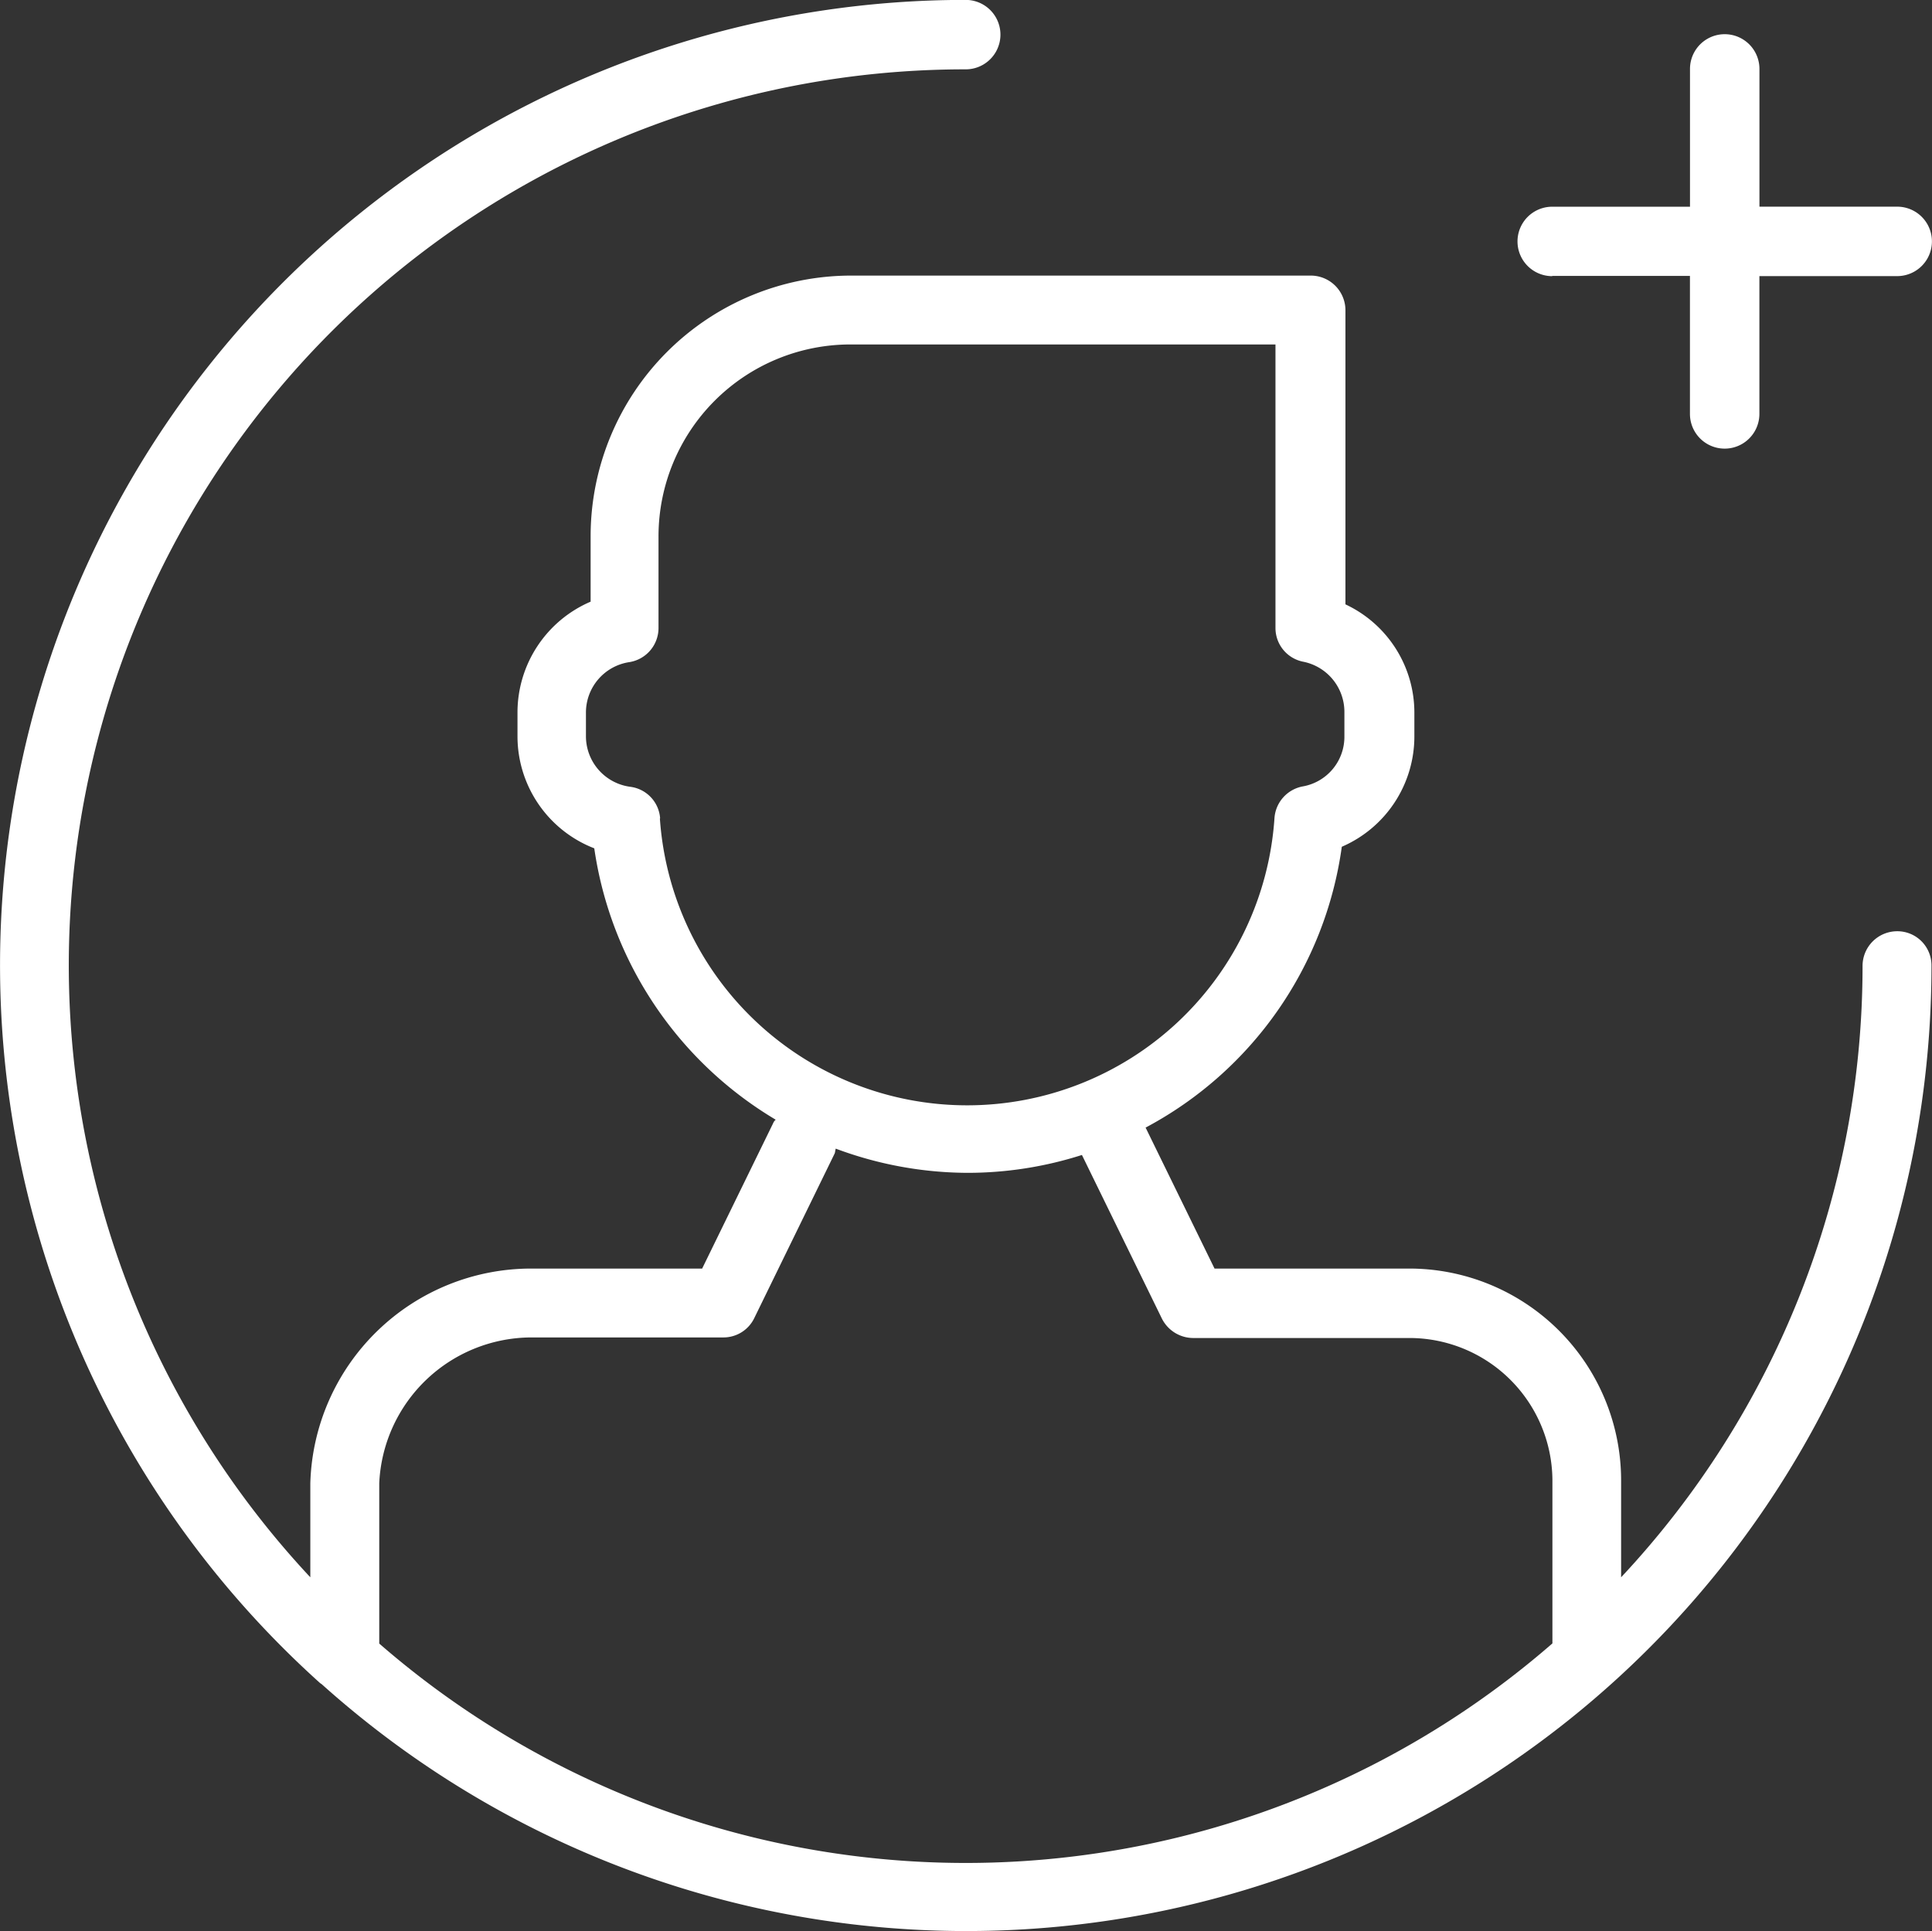 <svg xmlns="http://www.w3.org/2000/svg" width="40.866" height="40.855" viewBox="0 0 40.866 40.855">
    <rect x="0" y="0" width="40.866" height="40.855" fill="#333333" stroke="none"/>
    <defs>
        <style>
            .cls-1{fill:#fff}
        </style>
    </defs>
    <path id="Path_10" d="M32.833 34.769a18.9 18.9 0 0 1-24.811 0v-3.394a3.23 3.23 0 0 1 3.215-3.082H15.3a.724.724 0 0 0 .656-.412l1.7-3.482c.011-.033.011-.067.022-.1a8.025 8.025 0 0 0 2.793.512 7.942 7.942 0 0 0 2.414-.378l1.691 3.46a.744.744 0 0 0 .656.412H29.8a3.027 3.027 0 0 1 3.037 3v3.46M13.963 17.312a.724.724 0 0 0-.634-.668 1.079 1.079 0 0 1-.935-1.068v-.5a1.078 1.078 0 0 1 .912-1.068.731.731 0 0 0 .623-.723v-1.937a4.06 4.06 0 0 1 4.05-4.061h9v6a.726.726 0 0 0 .59.712 1.083 1.083 0 0 1 .868 1.057v.523a1.065 1.065 0 0 1-.879 1.057.734.734 0 0 0-.6.668 6.515 6.515 0 0 1-13 .011zM40.131 19.7a.734.734 0 0 0-.734.734 18.915 18.915 0 0 1-5.107 12.933V31.3a4.483 4.483 0 0 0-4.49-4.464h-4.11l-1.458-2.982a7.962 7.962 0 0 0 4.15-5.941 2.542 2.542 0 0 0 1.535-2.336v-.5a2.529 2.529 0 0 0-1.458-2.292V6.564a.734.734 0 0 0-.734-.734H18a5.515 5.515 0 0 0-5.507 5.518v1.38a2.552 2.552 0 0 0-1.547 2.336v.512a2.543 2.543 0 0 0 1.624 2.37 8.022 8.022 0 0 0 3.838 5.741.2.2 0 0 0-.056.078l-1.5 3.071h-3.615a4.675 4.675 0 0 0-4.673 4.539v1.992a18.955 18.955 0 0 1 13.863-31.9.734.734 0 0 0 0-1.469A20.42 20.42 0 0 0 6.765 35.6c.011.011.033.022.045.033a20.414 20.414 0 0 0 34.045-15.206.722.722 0 0 0-.724-.727zm-7.3-13.863h2.915v2.919a.734.734 0 0 0 1.469 0V5.841h2.915a.734.734 0 1 0 0-1.469h-2.914V1.458a.734.734 0 0 0-1.469 0v2.915h-2.914a.734.734 0 0 0 0 1.469z" class="cls-1" data-name="Path 10"/>
</svg>
